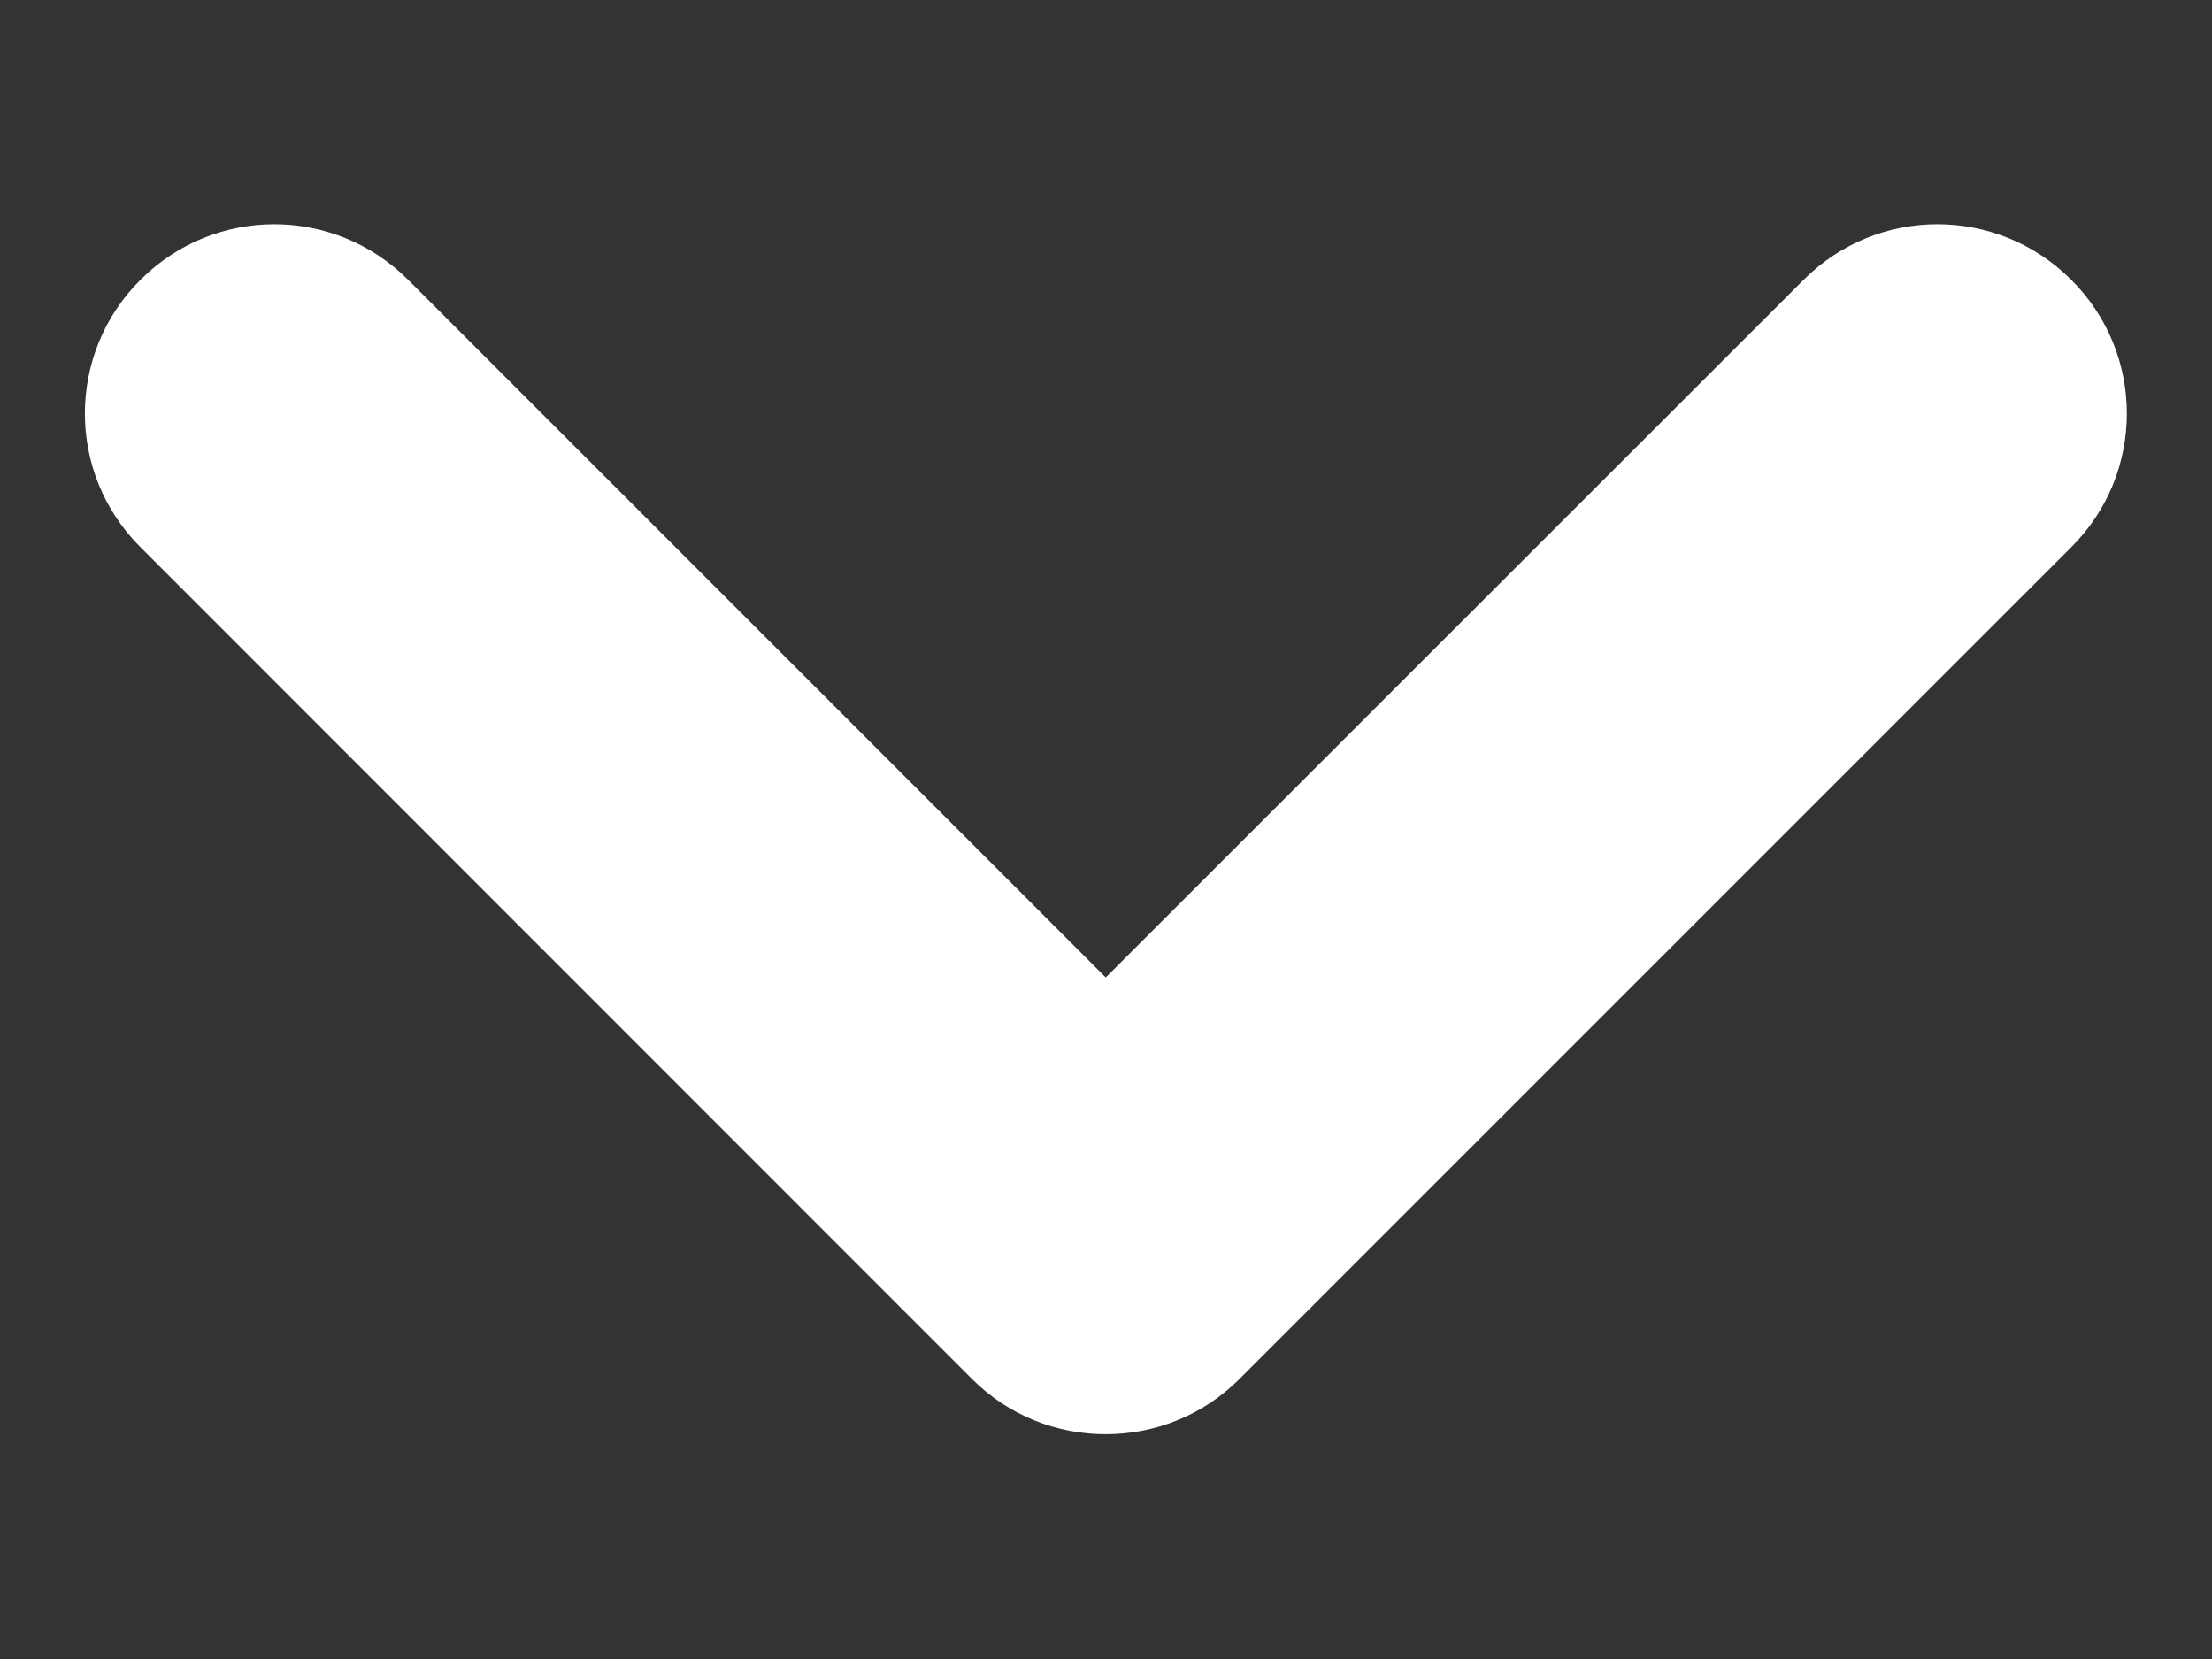 <svg width="8" height="6" viewBox="0 0 8 6" fill="none" xmlns="http://www.w3.org/2000/svg">
<rect x="0" y="0" width="8" height="6" fill="#333333" stroke="none"/>
<path d="M3.999 3.535L1.476 1.012C1.208 0.744 0.776 0.744 0.508 1.012C0.24 1.279 0.24 1.712 0.508 1.979L3.515 4.987C3.649 5.121 3.824 5.187 3.999 5.187C4.174 5.187 4.349 5.121 4.483 4.987L7.491 1.979C7.759 1.712 7.759 1.279 7.491 1.012C7.223 0.744 6.791 0.744 6.523 1.012L3.999 3.535Z" fill="white"/>
</svg>
